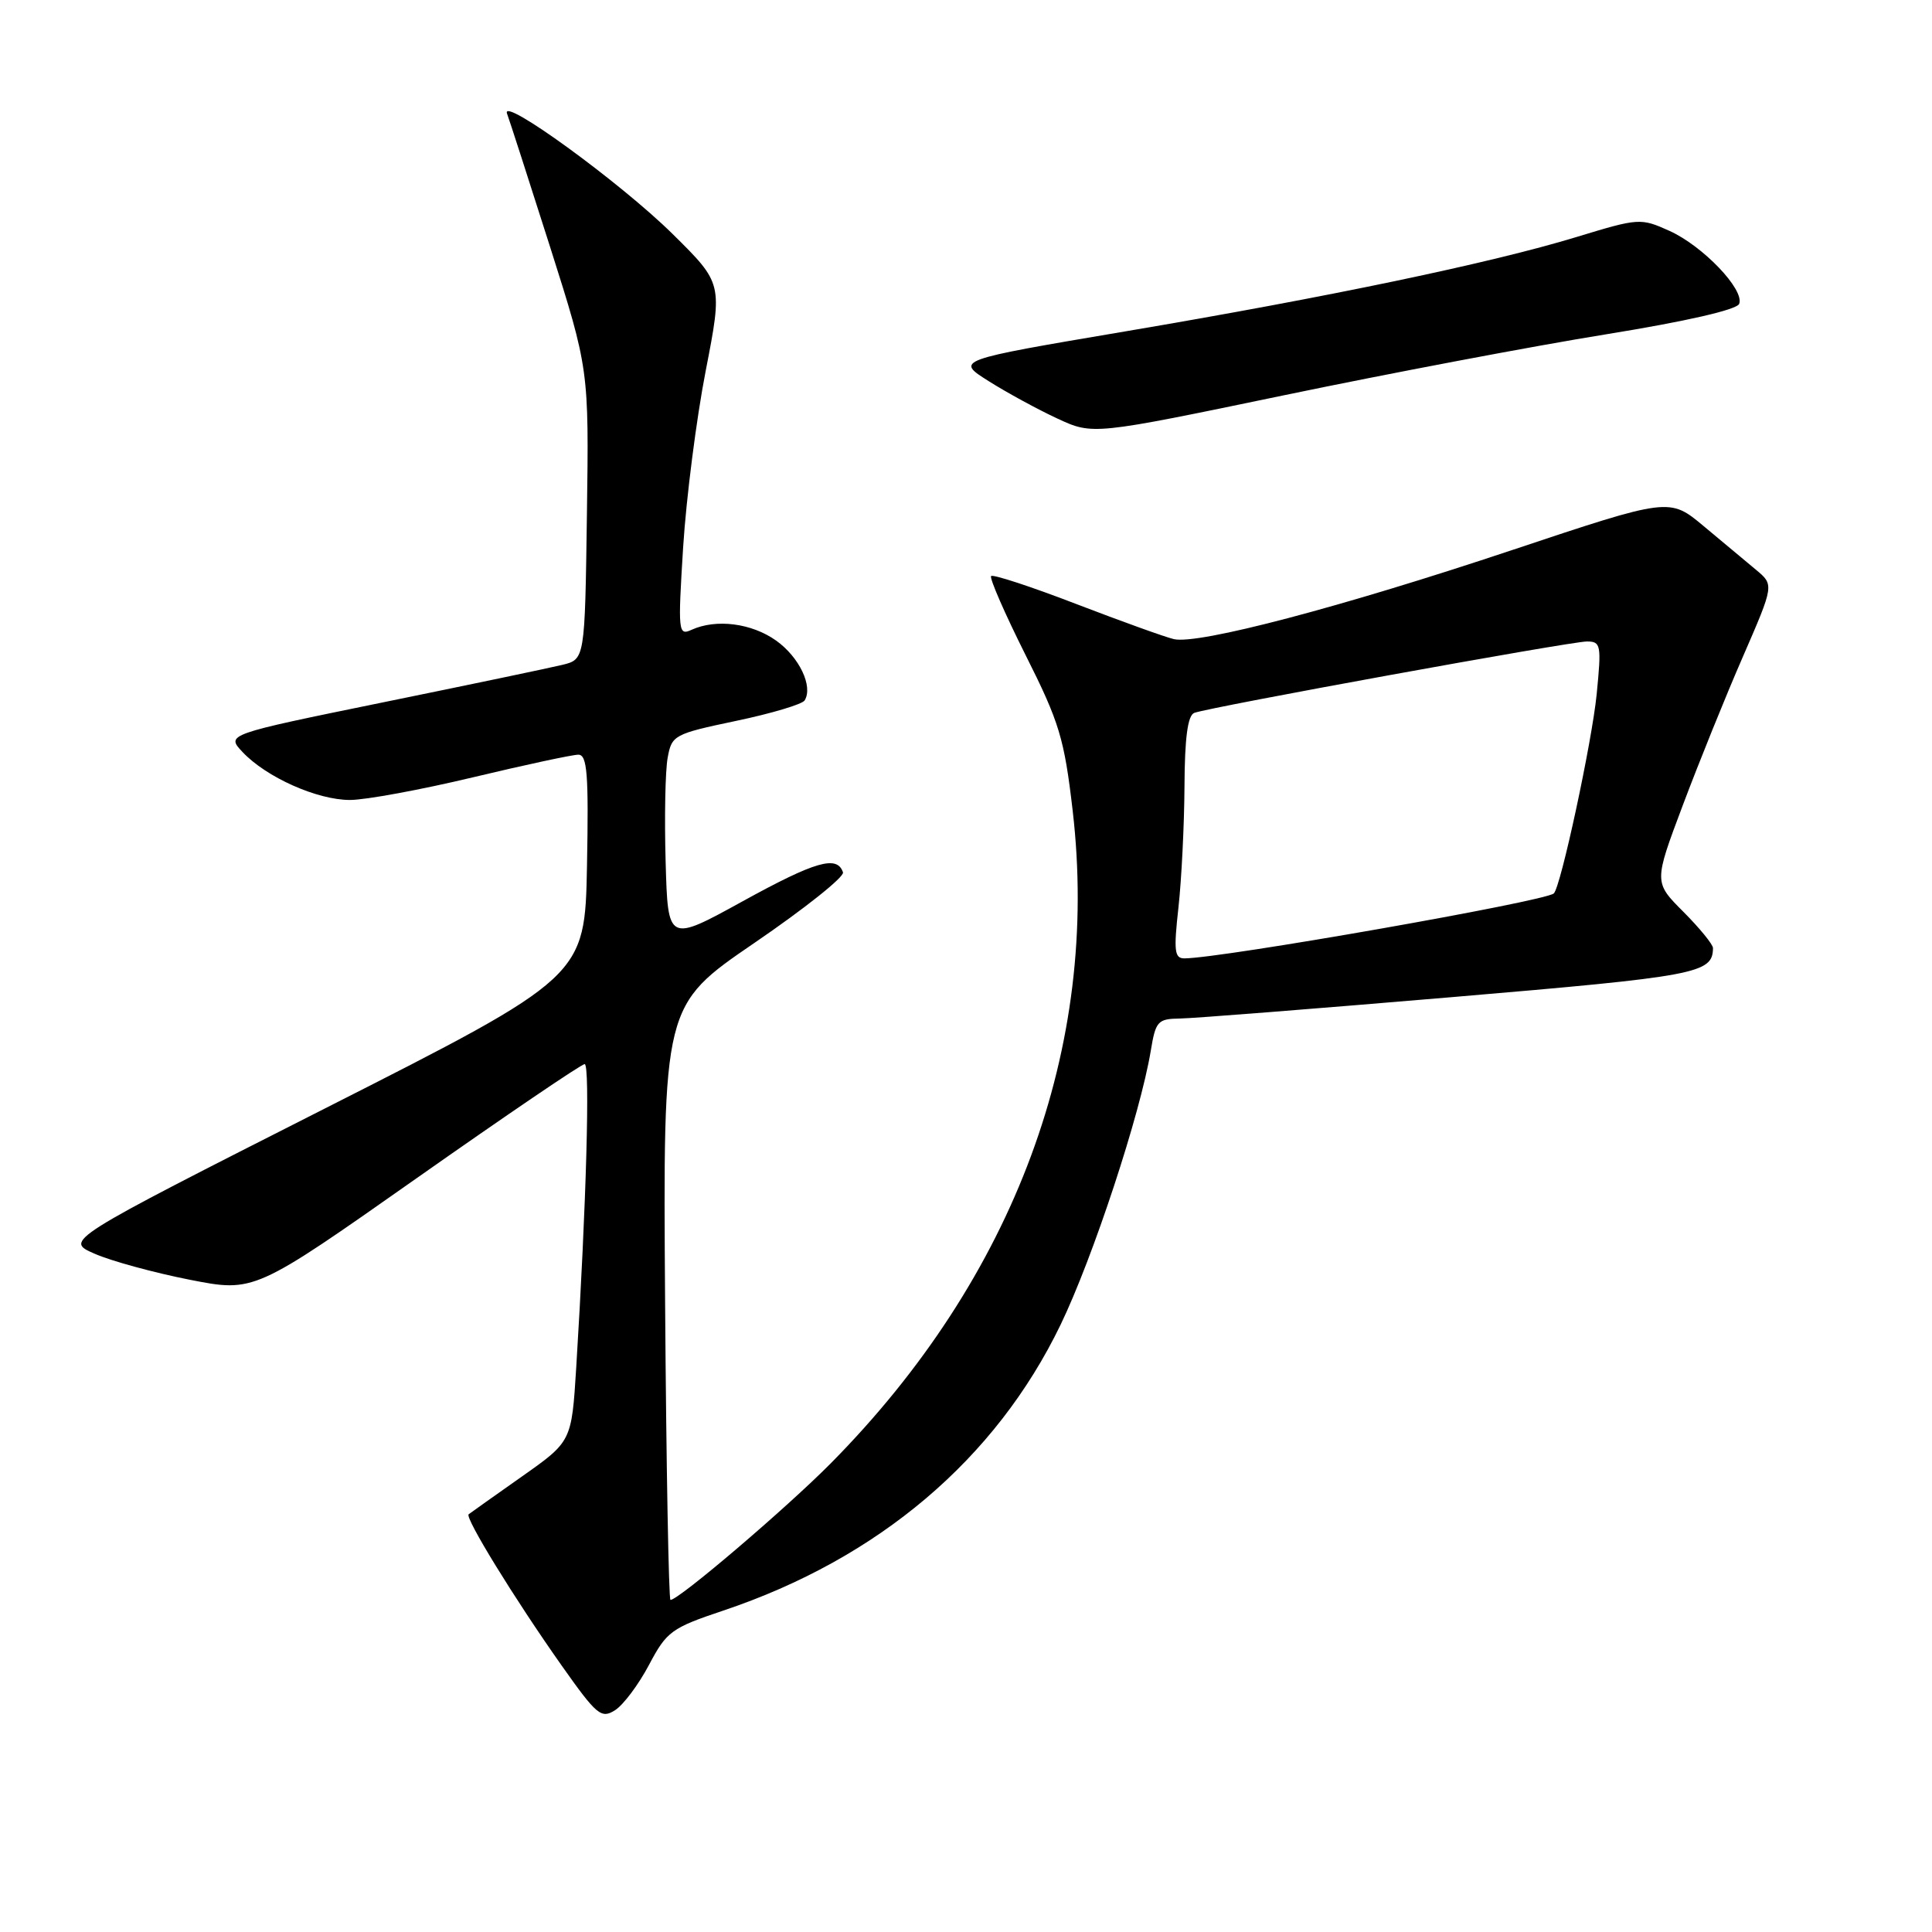 <?xml version="1.0" encoding="UTF-8" standalone="no"?>
<!DOCTYPE svg PUBLIC "-//W3C//DTD SVG 1.1//EN" "http://www.w3.org/Graphics/SVG/1.1/DTD/svg11.dtd" >
<svg xmlns="http://www.w3.org/2000/svg" xmlns:xlink="http://www.w3.org/1999/xlink" version="1.1" viewBox="0 0 256 256">
 <g >
 <path fill="currentColor"
d=" M 86.00 220.60 C 88.34 216.17 88.97 215.71 95.84 213.41 C 116.38 206.52 131.92 193.36 140.53 175.54 C 144.83 166.64 151.10 147.58 152.48 139.25 C 153.13 135.31 153.40 135.00 156.34 134.96 C 158.08 134.94 174.28 133.66 192.34 132.13 C 224.98 129.36 226.93 128.99 226.98 125.63 C 226.99 125.16 225.23 123.00 223.07 120.83 C 219.14 116.90 219.14 116.90 222.98 106.70 C 225.09 101.09 228.67 92.22 230.95 87.00 C 235.08 77.50 235.08 77.50 232.68 75.50 C 231.36 74.40 228.23 71.80 225.74 69.71 C 221.21 65.93 221.21 65.93 200.35 72.89 C 177.72 80.45 158.79 85.43 155.55 84.69 C 154.42 84.43 148.62 82.34 142.65 80.05 C 136.68 77.75 131.59 76.08 131.33 76.33 C 131.08 76.58 133.13 81.28 135.88 86.77 C 140.38 95.72 141.02 97.84 142.14 107.46 C 145.77 138.75 134.45 169.27 110.07 193.91 C 104.16 199.87 89.94 212.00 88.84 212.00 C 88.61 212.00 88.28 194.27 88.13 172.61 C 87.85 133.22 87.85 133.22 99.95 124.95 C 106.61 120.40 111.90 116.19 111.70 115.59 C 110.93 113.29 108.07 114.11 98.45 119.40 C 88.50 124.88 88.50 124.88 88.20 114.19 C 88.03 108.31 88.15 102.11 88.47 100.40 C 89.01 97.41 89.32 97.25 97.54 95.52 C 102.22 94.54 106.30 93.32 106.62 92.81 C 107.76 90.95 105.92 87.08 102.84 84.88 C 99.59 82.57 94.90 81.97 91.64 83.45 C 89.87 84.26 89.82 83.77 90.52 72.50 C 90.93 66.01 92.27 55.50 93.51 49.13 C 95.76 37.56 95.76 37.56 89.13 31.01 C 82.21 24.18 66.25 12.58 67.19 15.07 C 67.49 15.86 70.05 23.80 72.89 32.72 C 78.04 48.94 78.04 48.94 77.77 68.16 C 77.50 87.37 77.50 87.37 74.50 88.10 C 72.85 88.50 62.15 90.74 50.73 93.07 C 29.95 97.32 29.95 97.32 32.14 99.65 C 35.28 102.99 42.02 106.00 46.37 106.00 C 48.43 106.00 55.76 104.65 62.66 103.00 C 69.57 101.35 75.85 100.00 76.63 100.00 C 77.81 100.00 78.01 102.54 77.78 114.71 C 77.50 129.42 77.50 129.42 43.01 146.90 C 8.53 164.38 8.53 164.38 12.55 166.13 C 14.76 167.10 20.42 168.64 25.13 169.57 C 33.69 171.25 33.69 171.25 55.19 156.13 C 67.02 147.81 77.04 141.00 77.47 141.00 C 78.21 141.00 77.69 159.66 76.35 181.25 C 75.74 191.01 75.74 191.01 69.12 195.67 C 65.48 198.23 62.32 200.48 62.10 200.65 C 61.56 201.08 68.18 211.85 74.42 220.69 C 79.08 227.29 79.67 227.77 81.50 226.61 C 82.60 225.91 84.62 223.21 86.00 220.60 Z  M 212.74 44.31 C 223.44 42.58 230.15 41.04 230.45 40.26 C 231.18 38.38 225.64 32.59 221.21 30.59 C 217.39 28.87 217.15 28.89 208.91 31.40 C 197.59 34.85 176.19 39.33 149.05 43.92 C 126.59 47.72 126.59 47.72 131.00 50.50 C 133.42 52.03 137.52 54.26 140.11 55.46 C 144.81 57.64 144.81 57.64 170.16 52.37 C 184.10 49.47 203.26 45.84 212.74 44.31 Z  M 156.15 120.25 C 156.56 116.54 156.92 109.32 156.95 104.22 C 156.98 97.75 157.38 94.79 158.25 94.46 C 160.26 93.70 208.09 85.00 210.27 85.00 C 212.13 85.00 212.21 85.45 211.57 91.97 C 210.94 98.33 206.79 117.64 205.88 118.39 C 204.59 119.46 161.93 126.96 156.95 126.99 C 155.62 127.00 155.51 126.01 156.15 120.25 Z "/>
</g>
</svg>